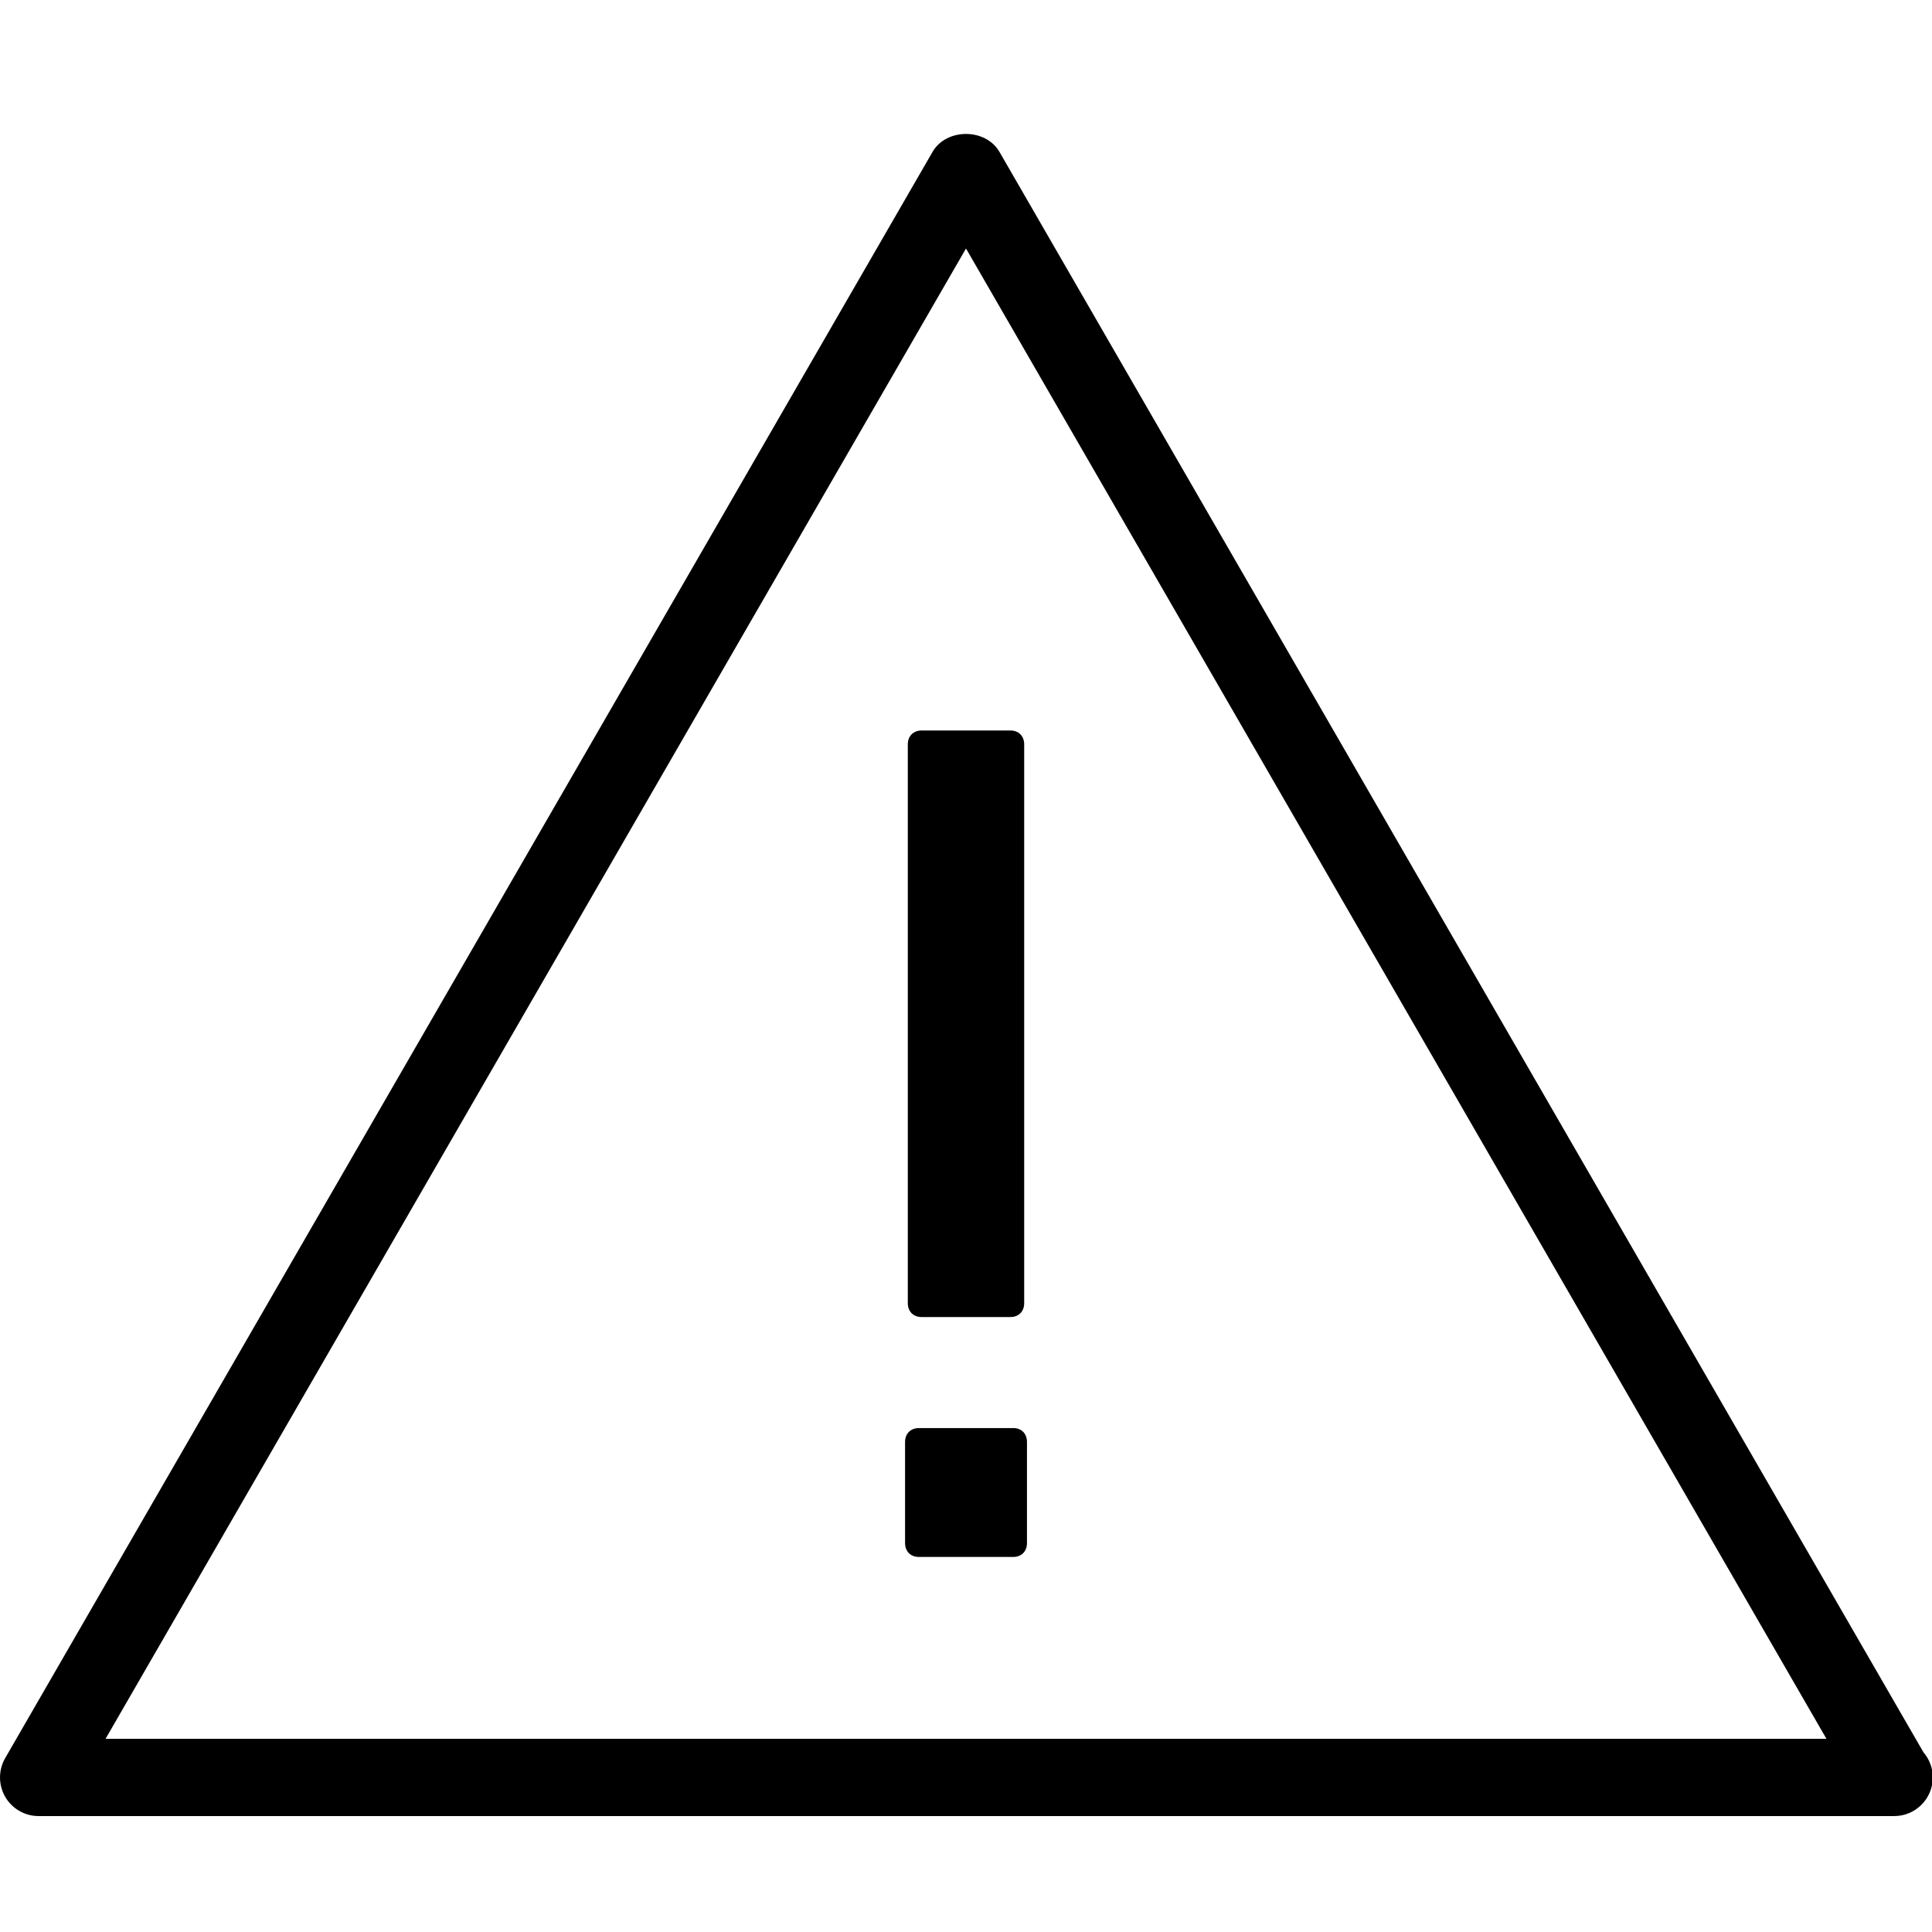 <?xml version="1.0" encoding="utf-8"?>
<!-- Generator: Adobe Illustrator 17.0.2, SVG Export Plug-In . SVG Version: 6.00 Build 0)  -->
<!DOCTYPE svg PUBLIC "-//W3C//DTD SVG 1.0//EN" "http://www.w3.org/TR/2001/REC-SVG-20010904/DTD/svg10.dtd">
<svg version="1.0" id="Layer_1" xmlns="http://www.w3.org/2000/svg" xmlns:xlink="http://www.w3.org/1999/xlink" x="0px" y="0px"
	 width="50px" height="50px" viewBox="0 0 50 50" style="enable-background:new 0 0 50 50;" xml:space="preserve">
<path d="M49.778,45.348L25.866,3.931c-0.357-0.619-1.375-0.619-1.732,0l-24,41.569c-0.178,0.31-0.178,0.69,0,1
	C0.313,46.81,0.643,47,1,47h48c0.007,0.001,0.015,0.001,0.02,0c0.553,0,1-0.447,1-1C50.02,45.751,49.929,45.523,49.778,45.348z
	 M2.732,45L25,6.431L47.268,45H2.732z M26.578,37.317v2.618c0,0.215-0.142,0.359-0.357,0.359h-2.439
	c-0.215,0-0.359-0.143-0.359-0.359v-2.618c0-0.215,0.145-0.359,0.359-0.359h2.439C26.437,36.958,26.578,37.102,26.578,37.317z
	 M23.853,18.905h2.295c0.215,0,0.358,0.144,0.358,0.359v14.462c0,0.215-0.143,0.359-0.358,0.359h-2.295
	c-0.216,0-0.359-0.144-0.359-0.359V19.264C23.494,19.049,23.638,18.905,23.853,18.905z"/>
</svg>
